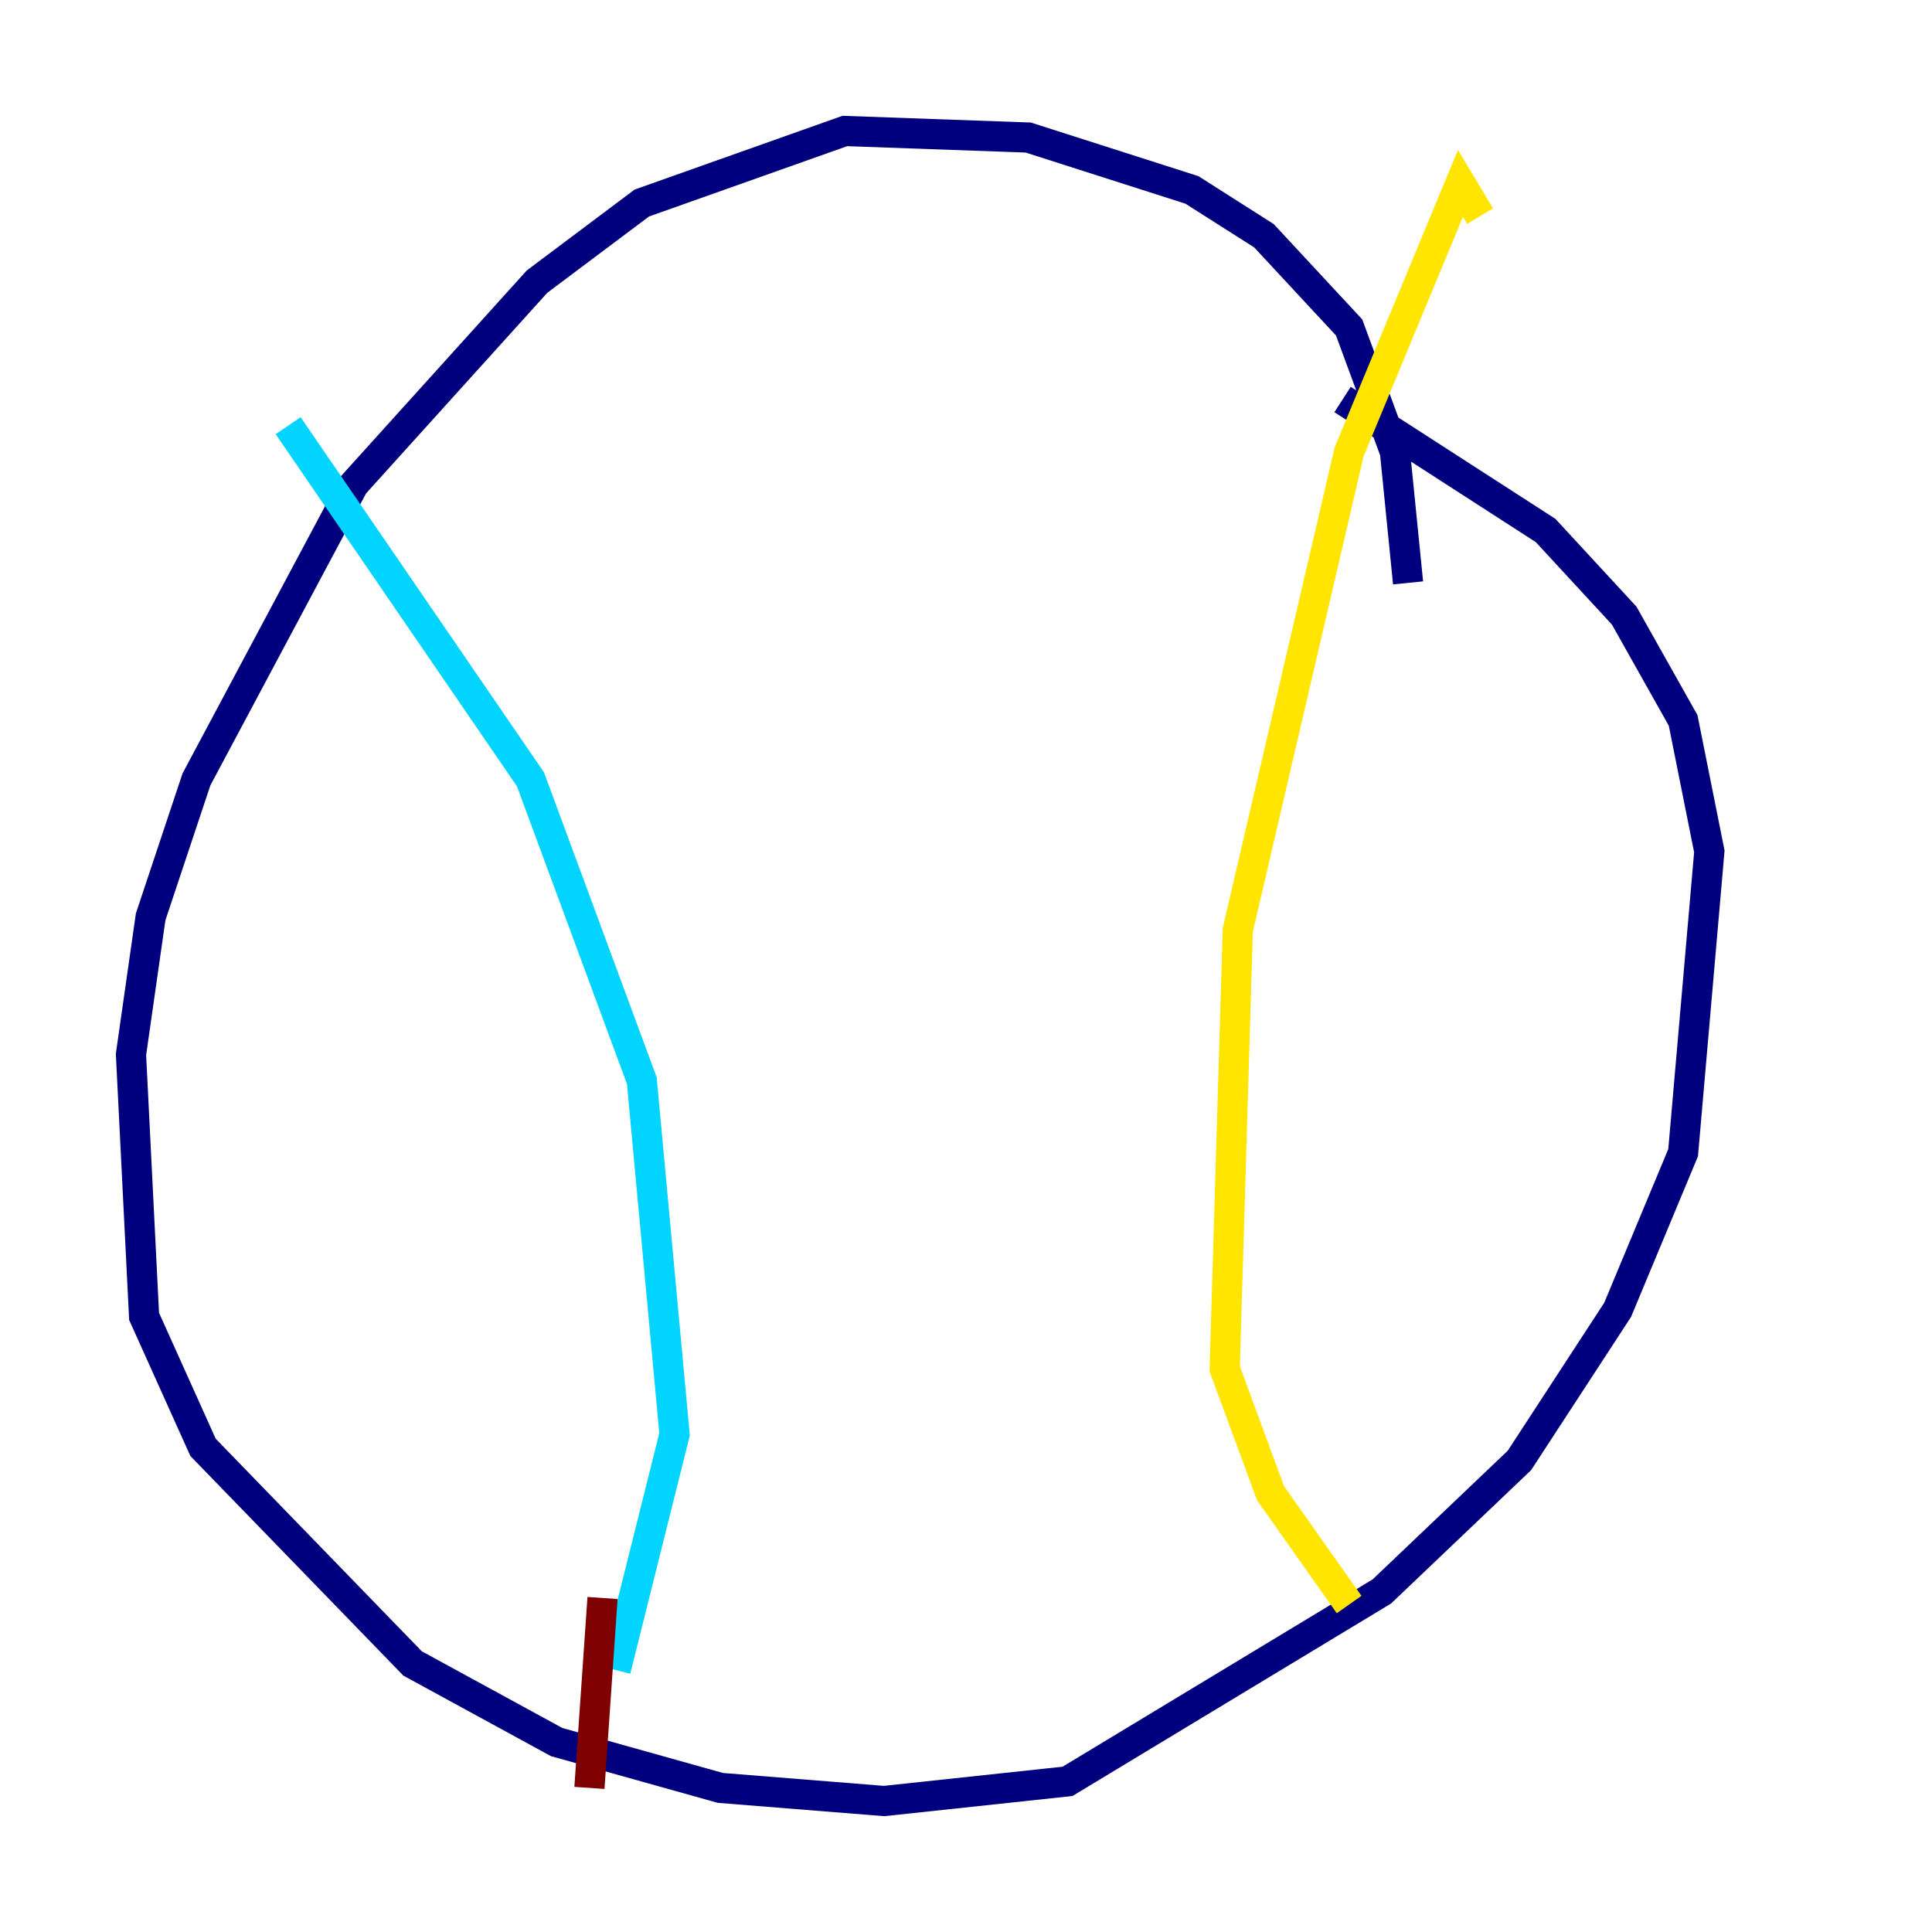 <?xml version="1.0" encoding="utf-8" ?>
<svg baseProfile="tiny" height="128" version="1.2" viewBox="0,0,128,128" width="128" xmlns="http://www.w3.org/2000/svg" xmlns:ev="http://www.w3.org/2001/xml-events" xmlns:xlink="http://www.w3.org/1999/xlink"><defs /><polyline fill="none" points="93.288,38.617 92.42,29.939 89.383,21.695 83.742,15.62 78.969,12.583 68.122,9.112 55.973,8.678 42.522,13.451 35.58,18.658 23.43,32.108 13.017,51.634 9.98,60.746 8.678,69.858 9.546,87.214 13.451,95.891 27.336,110.21 36.881,115.417 47.729,118.454 58.576,119.322 70.725,118.02 91.552,105.437 100.664,96.759 107.173,86.78 111.512,76.366 113.248,56.407 111.512,47.729 107.607,40.786 102.4,35.146 88.949,26.468" stroke="#00007f" stroke-width="2" /><polyline fill="none" points="19.091,28.203 35.146,51.634 42.522,71.593 44.691,95.024 40.786,110.644" stroke="#00d4ff" stroke-width="2" /><polyline fill="none" points="98.061,14.319 96.759,12.149 89.383,29.939 82.007,61.614 81.139,90.685 84.176,98.929 89.383,106.305" stroke="#ffe500" stroke-width="2" /><polyline fill="none" points="39.919,105.871 39.051,118.454" stroke="#7f0000" stroke-width="2" /></svg>